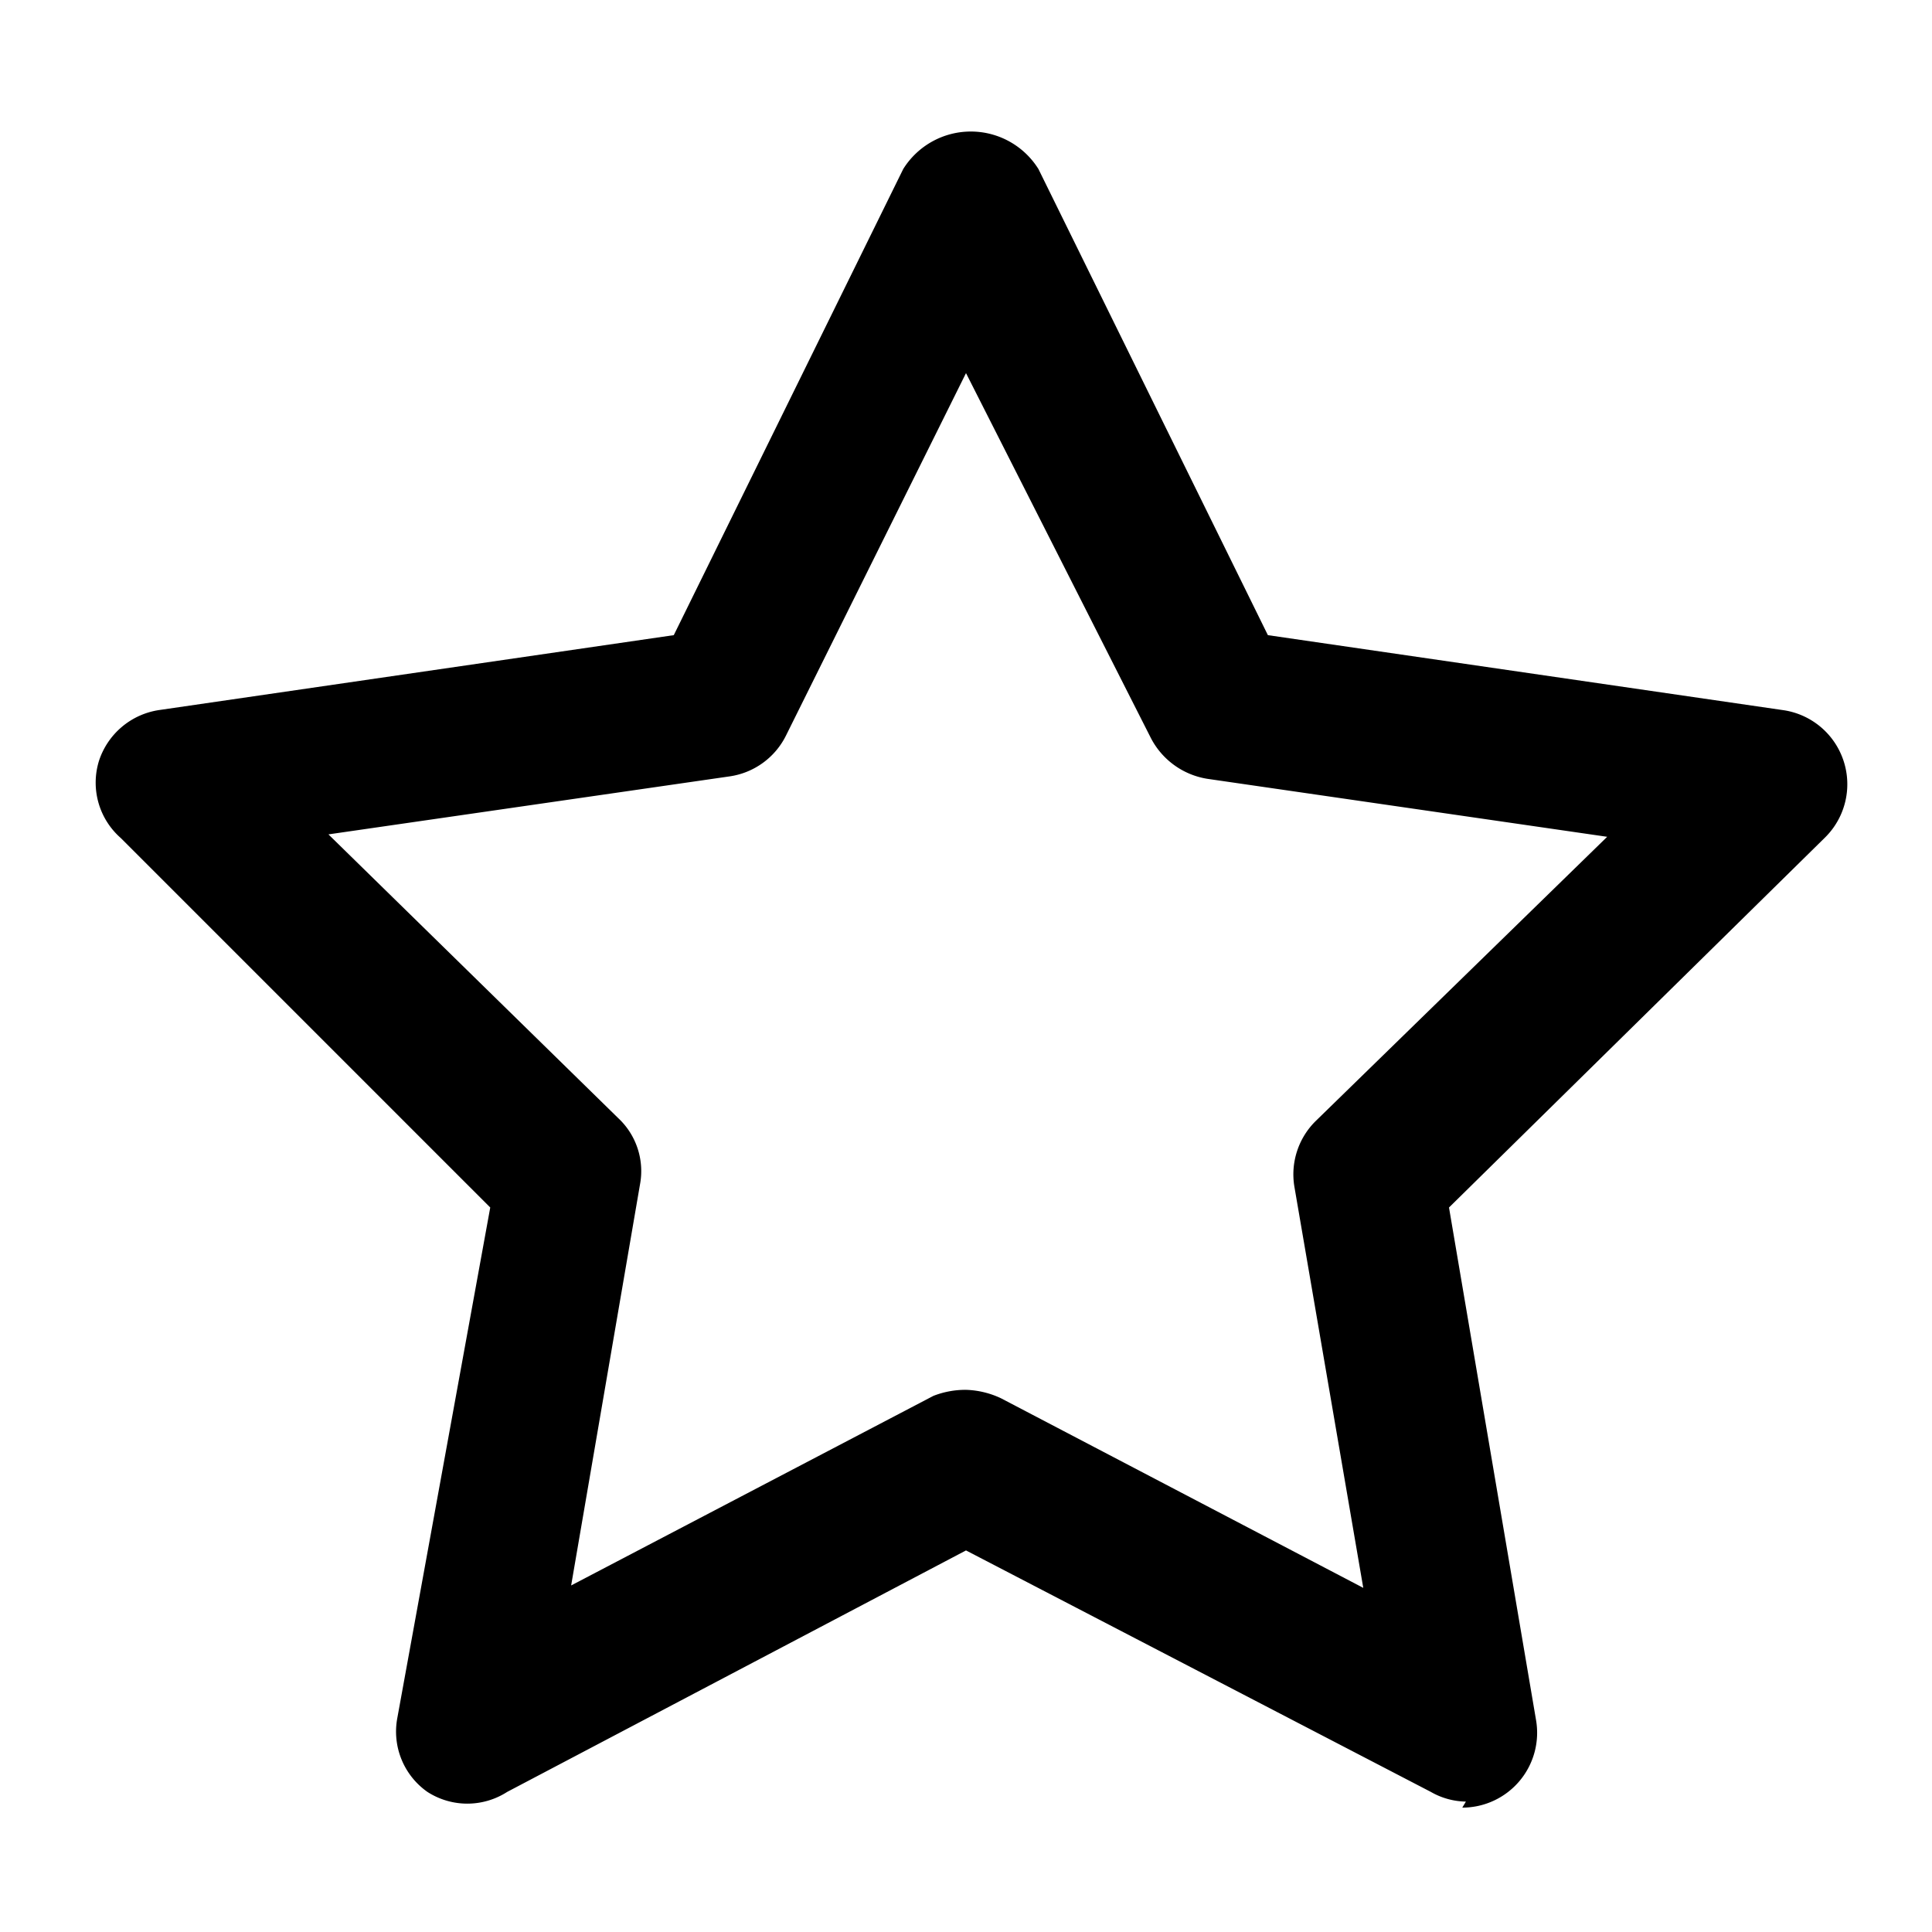 <svg id="Layer_1" data-name="Layer 1" xmlns="http://www.w3.org/2000/svg" viewBox="0 0 16 16"><title>open-star</title><path d="M12.14,14.92a.6.6,0,0,1-.29-.08L8,12.84l-3.8,2a.61.61,0,0,1-.66,0,.61.61,0,0,1-.25-.61L4.06,10,1,6.94A.61.61,0,0,1,.82,6.3a.62.62,0,0,1,.5-.42l4.26-.62L7.48,1.4a.66.66,0,0,1,1.12,0l1.9,3.86,4.26.62a.62.62,0,0,1,.35,1.06L12,10l.72,4.24a.62.62,0,0,1-.61.73ZM8,11.51a.73.73,0,0,1,.29.07l3,1.57-.57-3.32a.62.62,0,0,1,.18-.55l2.41-2.35L10,6.45a.64.64,0,0,1-.47-.34L8,3.09l-1.49,3a.62.62,0,0,1-.47.34l-3.32.48,2.4,2.35a.6.6,0,0,1,.18.55l-.57,3.32,3-1.57A.73.73,0,0,1,8,11.51Z"/></svg>